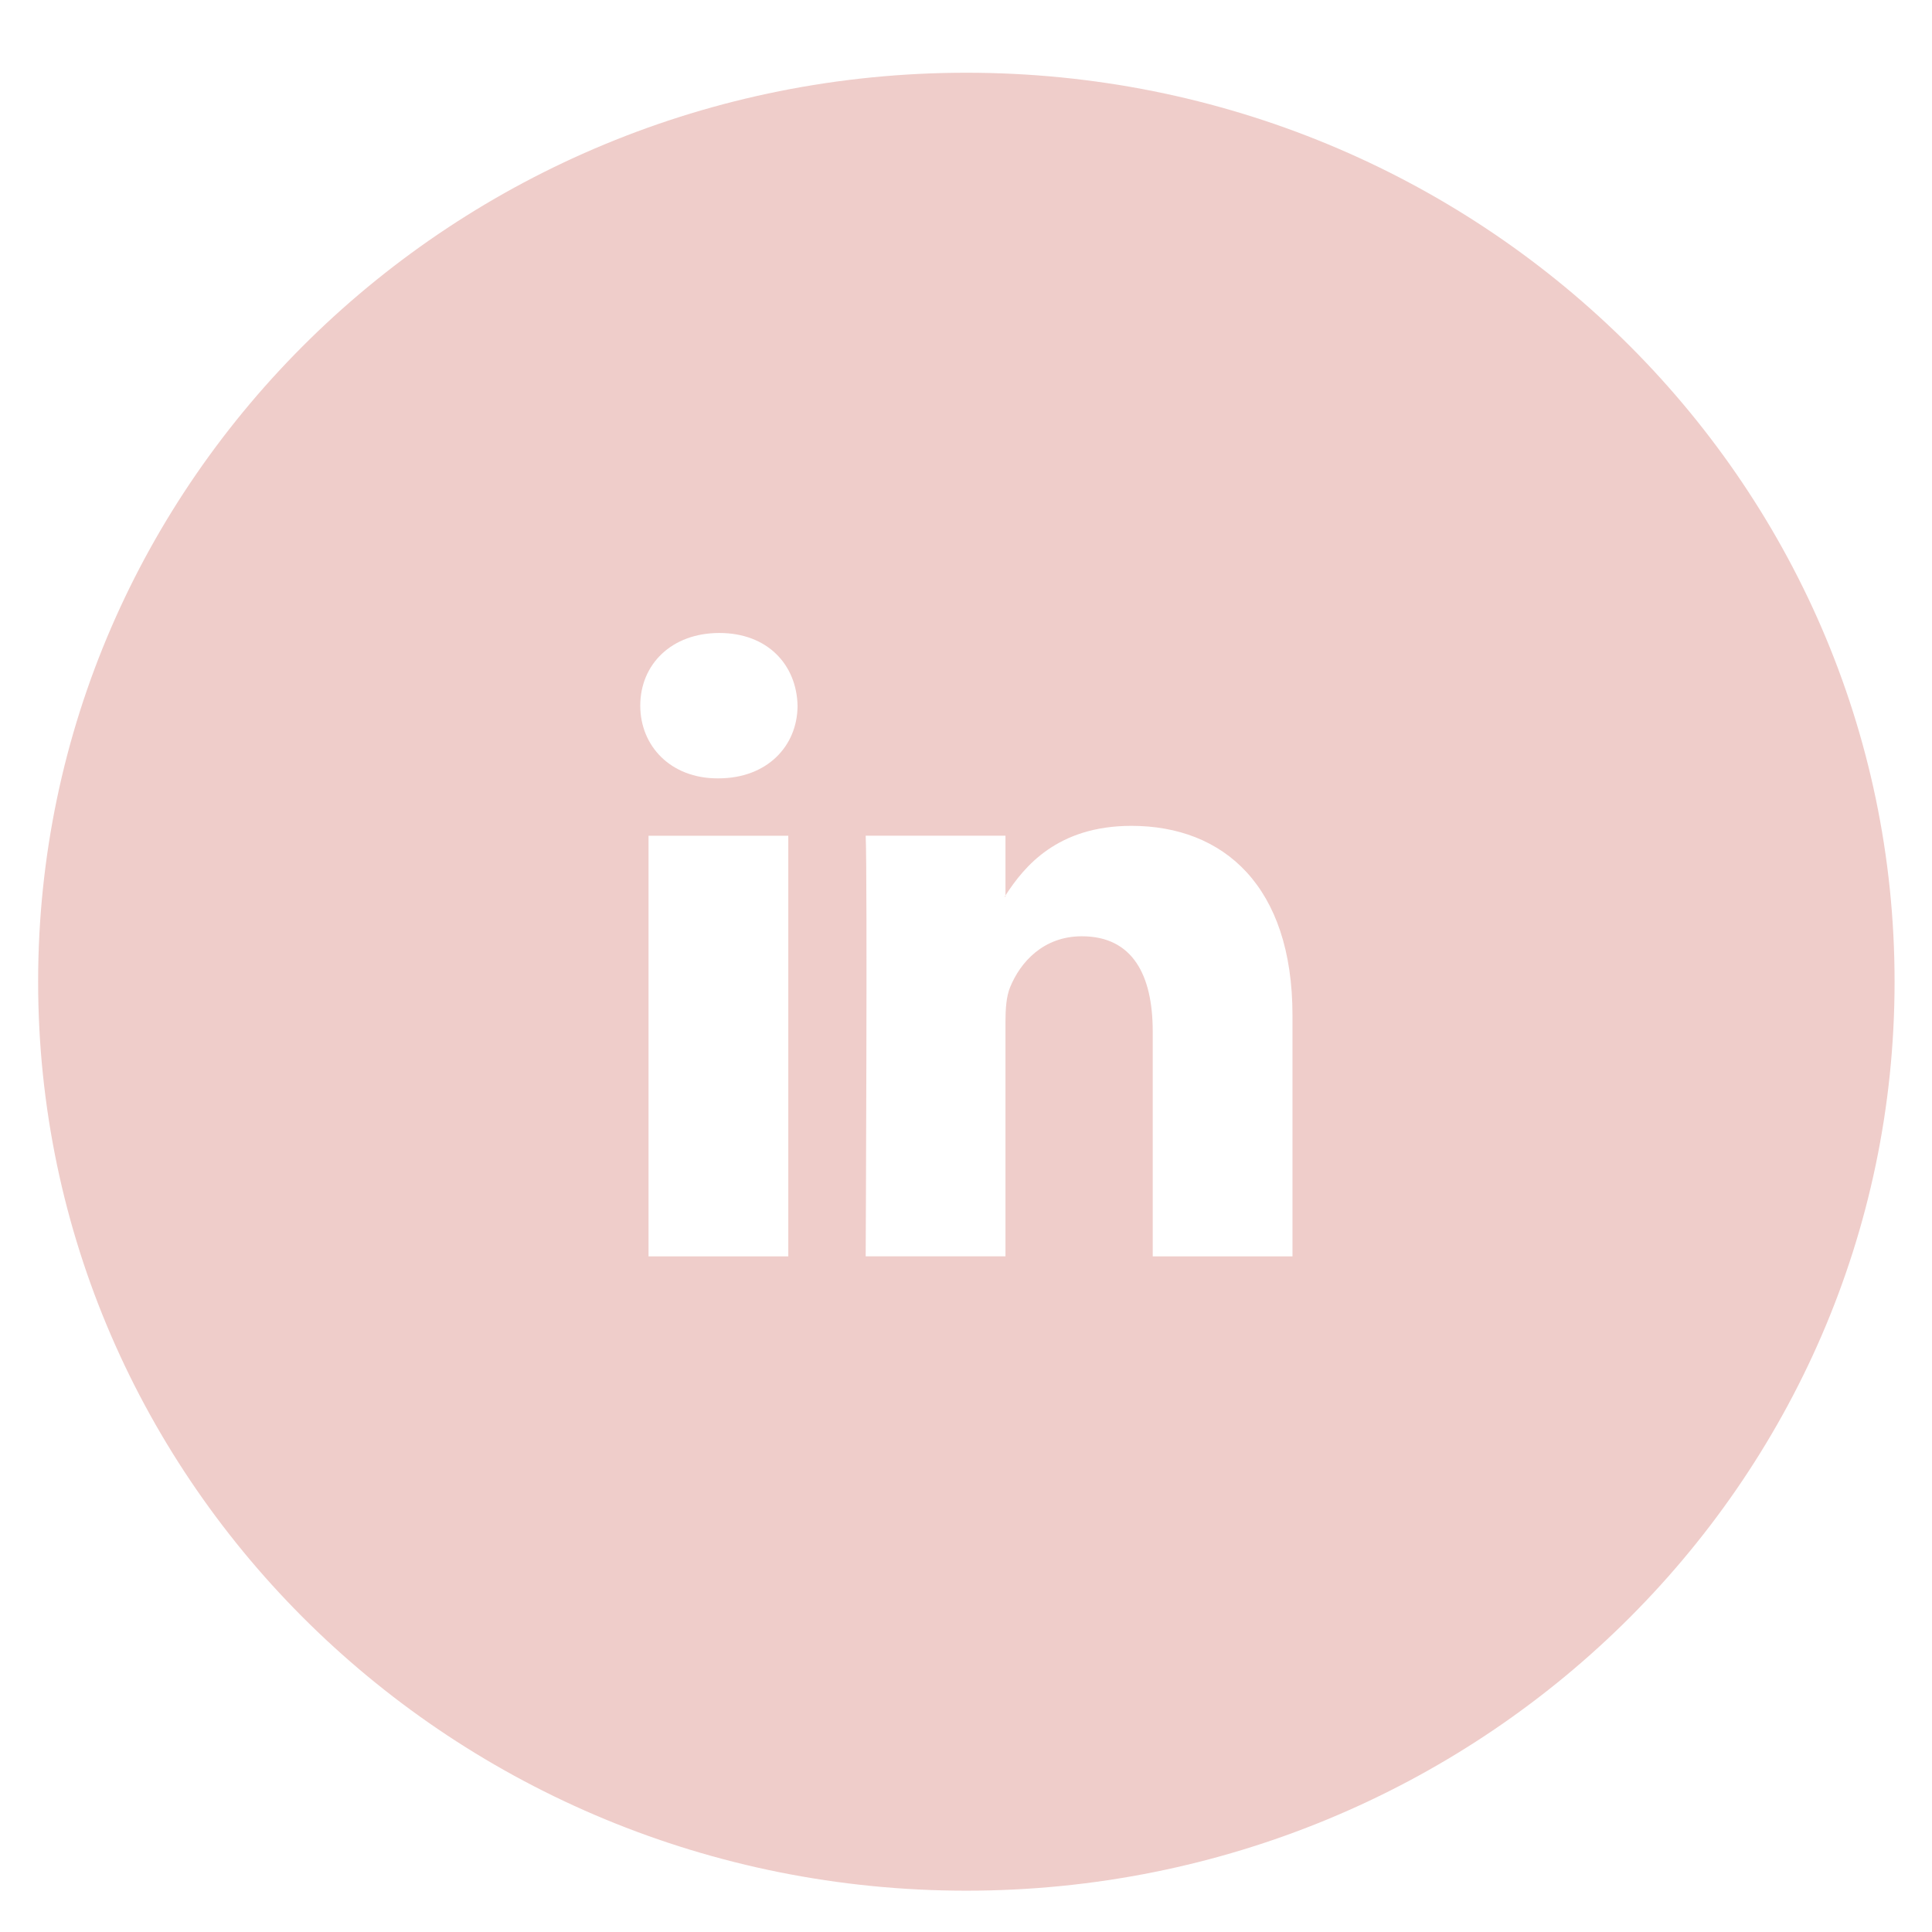 <?xml version="1.0" encoding="utf-8"?>
<!-- Generator: Adobe Illustrator 16.0.0, SVG Export Plug-In . SVG Version: 6.00 Build 0)  -->
<!DOCTYPE svg PUBLIC "-//W3C//DTD SVG 1.1//EN" "http://www.w3.org/Graphics/SVG/1.1/DTD/svg11.dtd">
<svg version="1.1" id="Layer_1" xmlns="http://www.w3.org/2000/svg" xmlns:xlink="http://www.w3.org/1999/xlink" x="0px" y="0px"
	 width="65px" height="65px" viewBox="0 0 65 65" enable-background="new 0 0 65 65" xml:space="preserve">
<g>
	<path fill="#EFCDCA" d="M33.829,30.17v-0.046c-0.009,0.015-0.021,0.031-0.028,0.046H33.829z"/>
	<path fill="#EFCDCA" d="M32.512,2.447c-17.246,0-31.229,13.693-31.229,30.58c0,16.891,13.981,30.583,31.229,30.583
		c17.249,0,31.229-13.692,31.229-30.583C63.741,16.138,49.761,2.447,32.512,2.447z M26.521,42.269h-4.702V28.118h4.702V42.269z
		 M24.169,26.187h-0.029c-1.578,0-2.599-1.088-2.599-2.447c0-1.388,1.051-2.444,2.661-2.444c1.61,0,2.599,1.057,2.631,2.444
		C26.831,25.099,25.811,26.187,24.169,26.187z M43.486,42.269h-4.704v-7.57c0-1.901-0.68-3.199-2.385-3.199
		c-1.296,0-2.074,0.876-2.414,1.718c-0.126,0.305-0.155,0.726-0.155,1.149v7.901h-4.703c0,0,0.062-12.823,0-14.151h4.703v2.009
		c0.624-0.965,1.739-2.341,4.239-2.341c3.098,0,5.417,2.025,5.417,6.373v8.11H43.486z"/>
</g>
</svg>
